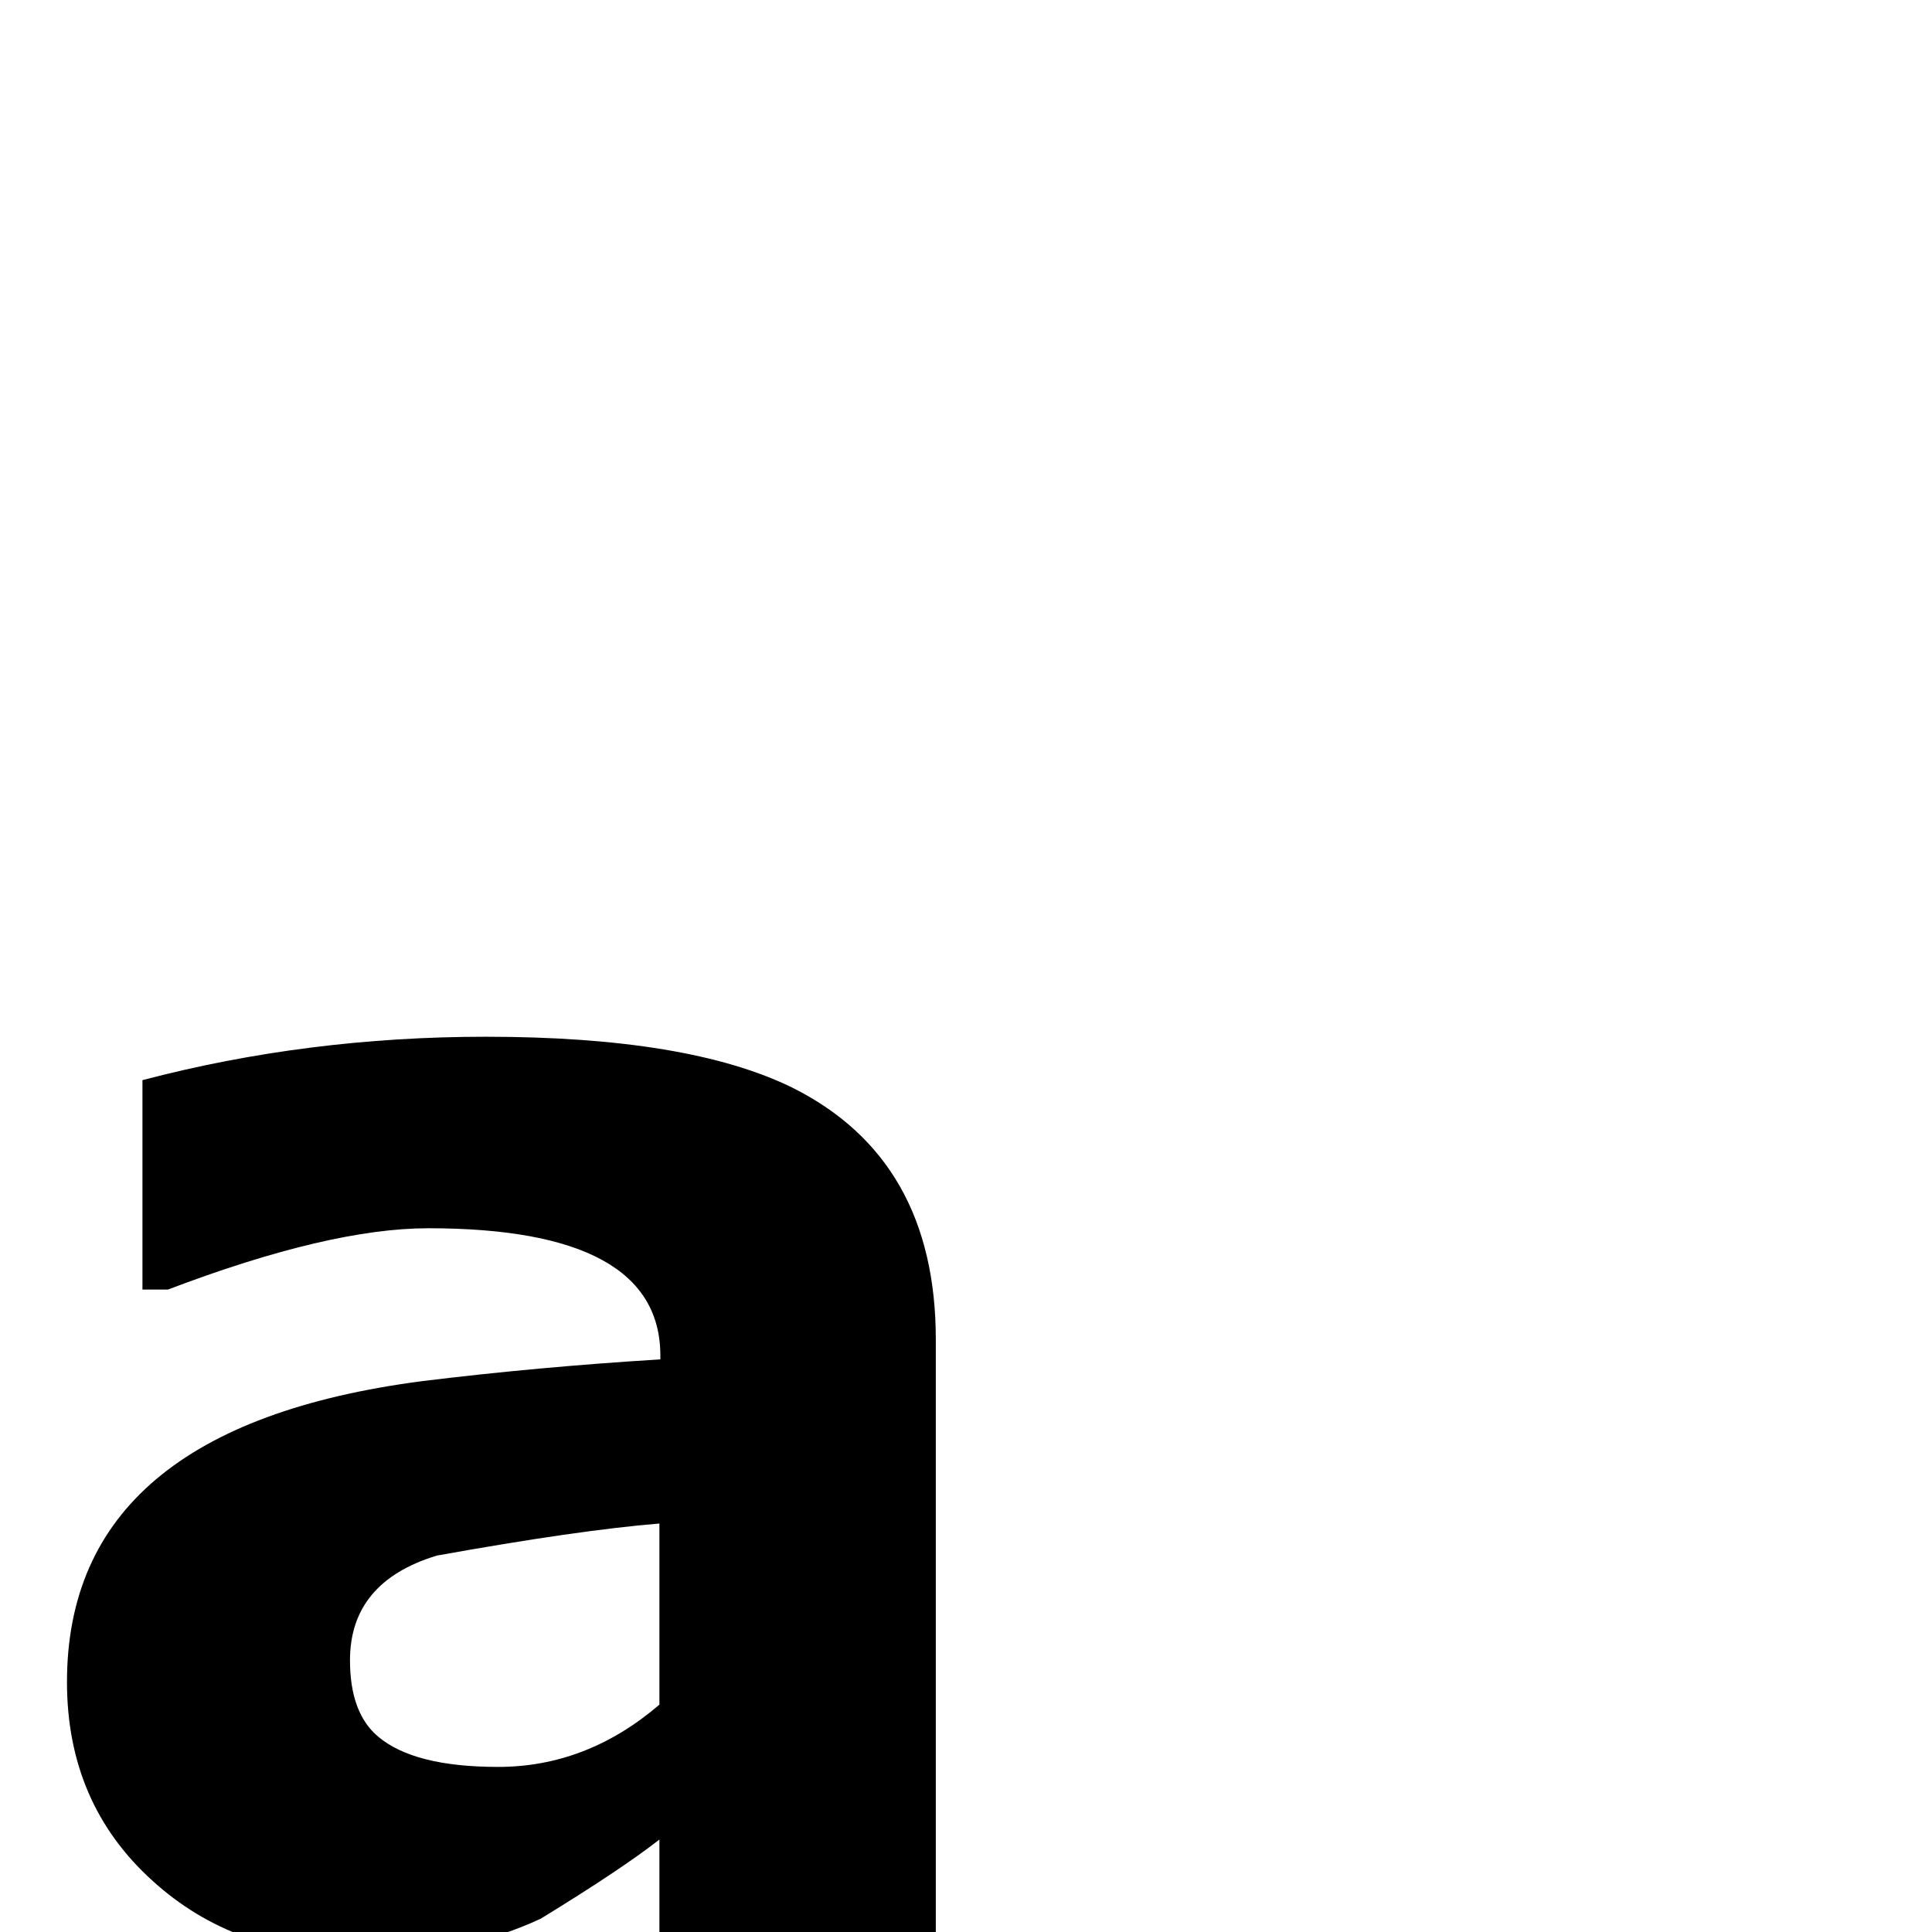 <?xml version="1.0" standalone="no"?>
<!DOCTYPE svg PUBLIC "-//W3C//DTD SVG 1.1//EN" "http://www.w3.org/Graphics/SVG/1.1/DTD/svg11.dtd" >
<svg viewBox="0 -442 2048 2048">
  <g transform="matrix(1 0 0 -1 0 1606)">
   <path fill="currentColor"
d="M992 0h-293v98q-41 -32 -126 -84q-84 -39 -193 -39q-131 0 -218 79q-91 82 -91 211q0 270 377 319q122 15 252 23v4q0 135 -246 135q-105 0 -276 -65h-27v222q175 46 364 46q215 0 325 -54q152 -76 152 -267v-628zM699 241v192q-86 -7 -236 -34q-92 -28 -92 -111
q0 -56 30 -81q38 -32 127 -32q94 0 171 66z" />
  </g>

</svg>
